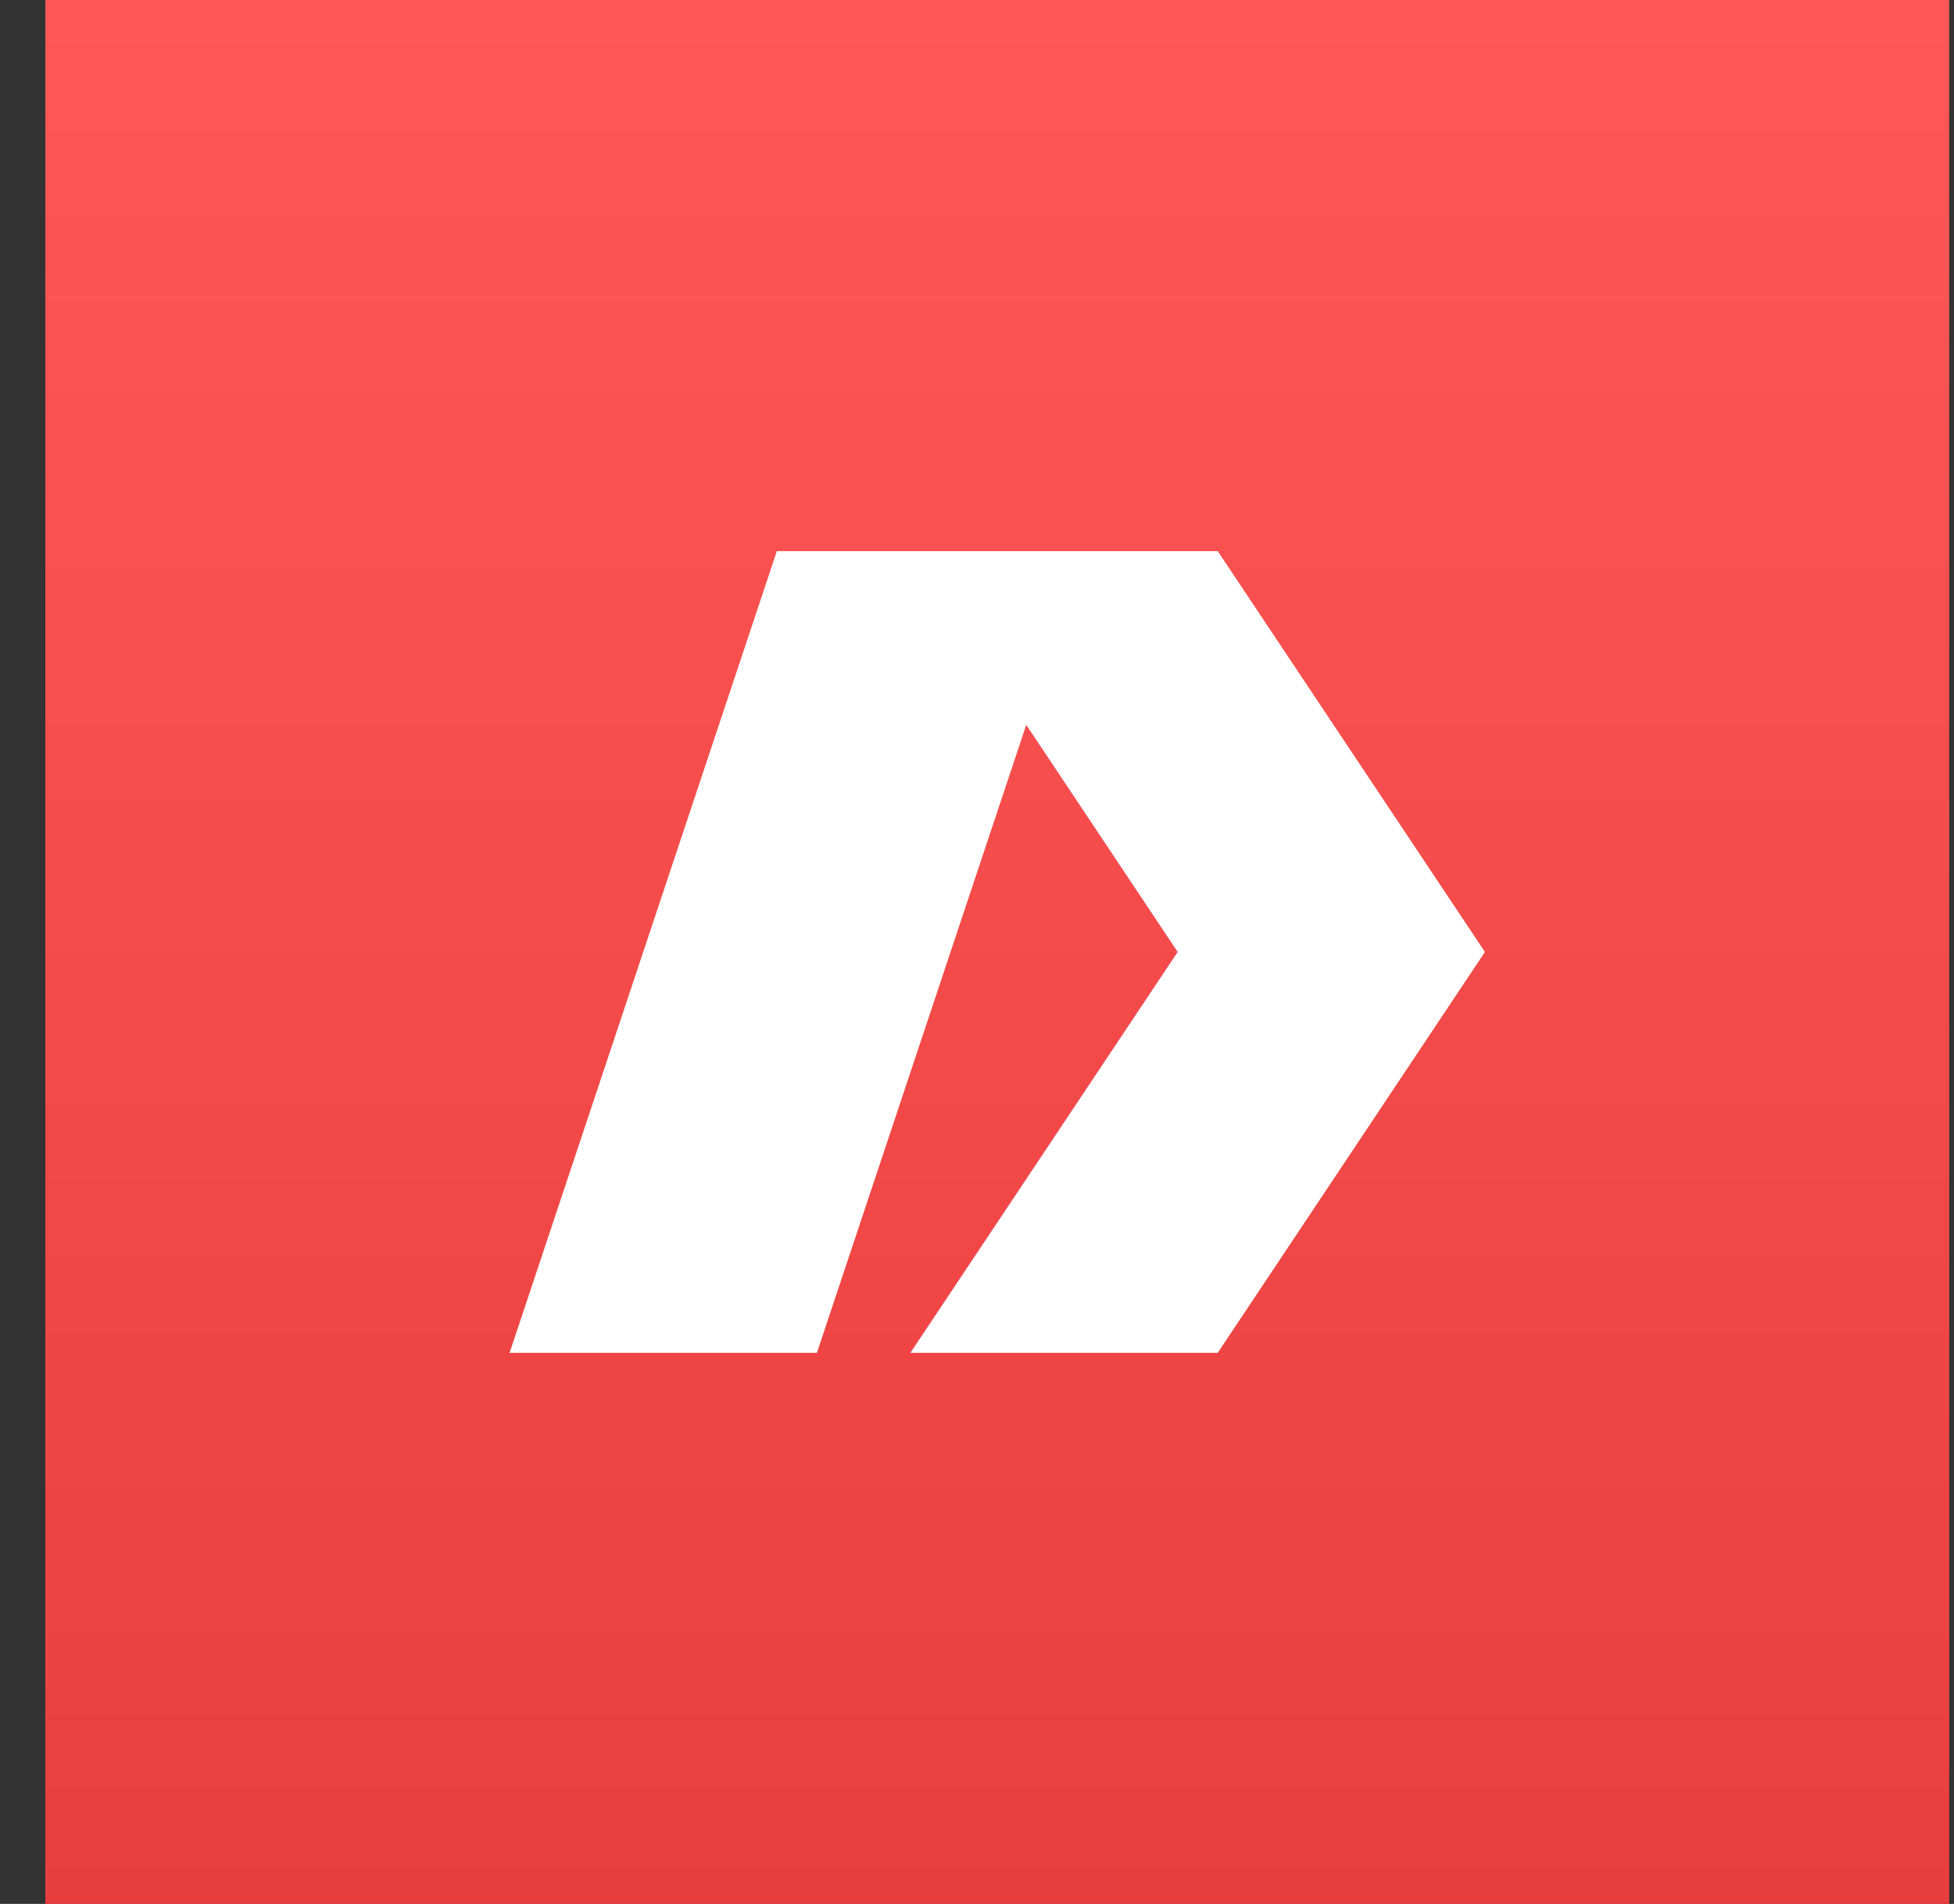 <svg width="39" height="38" viewBox="0 0 39 38" fill="none" xmlns="http://www.w3.org/2000/svg">
<rect x="0" y="0" width="39" height="38" fill="#333333" stroke="none"/>
<rect width="38" height="38" transform="translate(0.905 -0)" fill="url(#paint0_linear_53_1572)"/>
<path fill-rule="evenodd" clip-rule="evenodd" d="M15.505 11H18.171H21.638H24.305L29.638 19L24.305 27H18.171L23.505 19L20.483 14.467L16.305 27H10.171L15.505 11Z" fill="white"/>
<defs>
<linearGradient id="paint0_linear_53_1572" x1="19" y1="0" x2="19" y2="38" gradientUnits="userSpaceOnUse">
<stop stop-color="#FF5757"/>
<stop offset="1" stop-color="#E93E3E"/>
</linearGradient>
</defs>
</svg>
